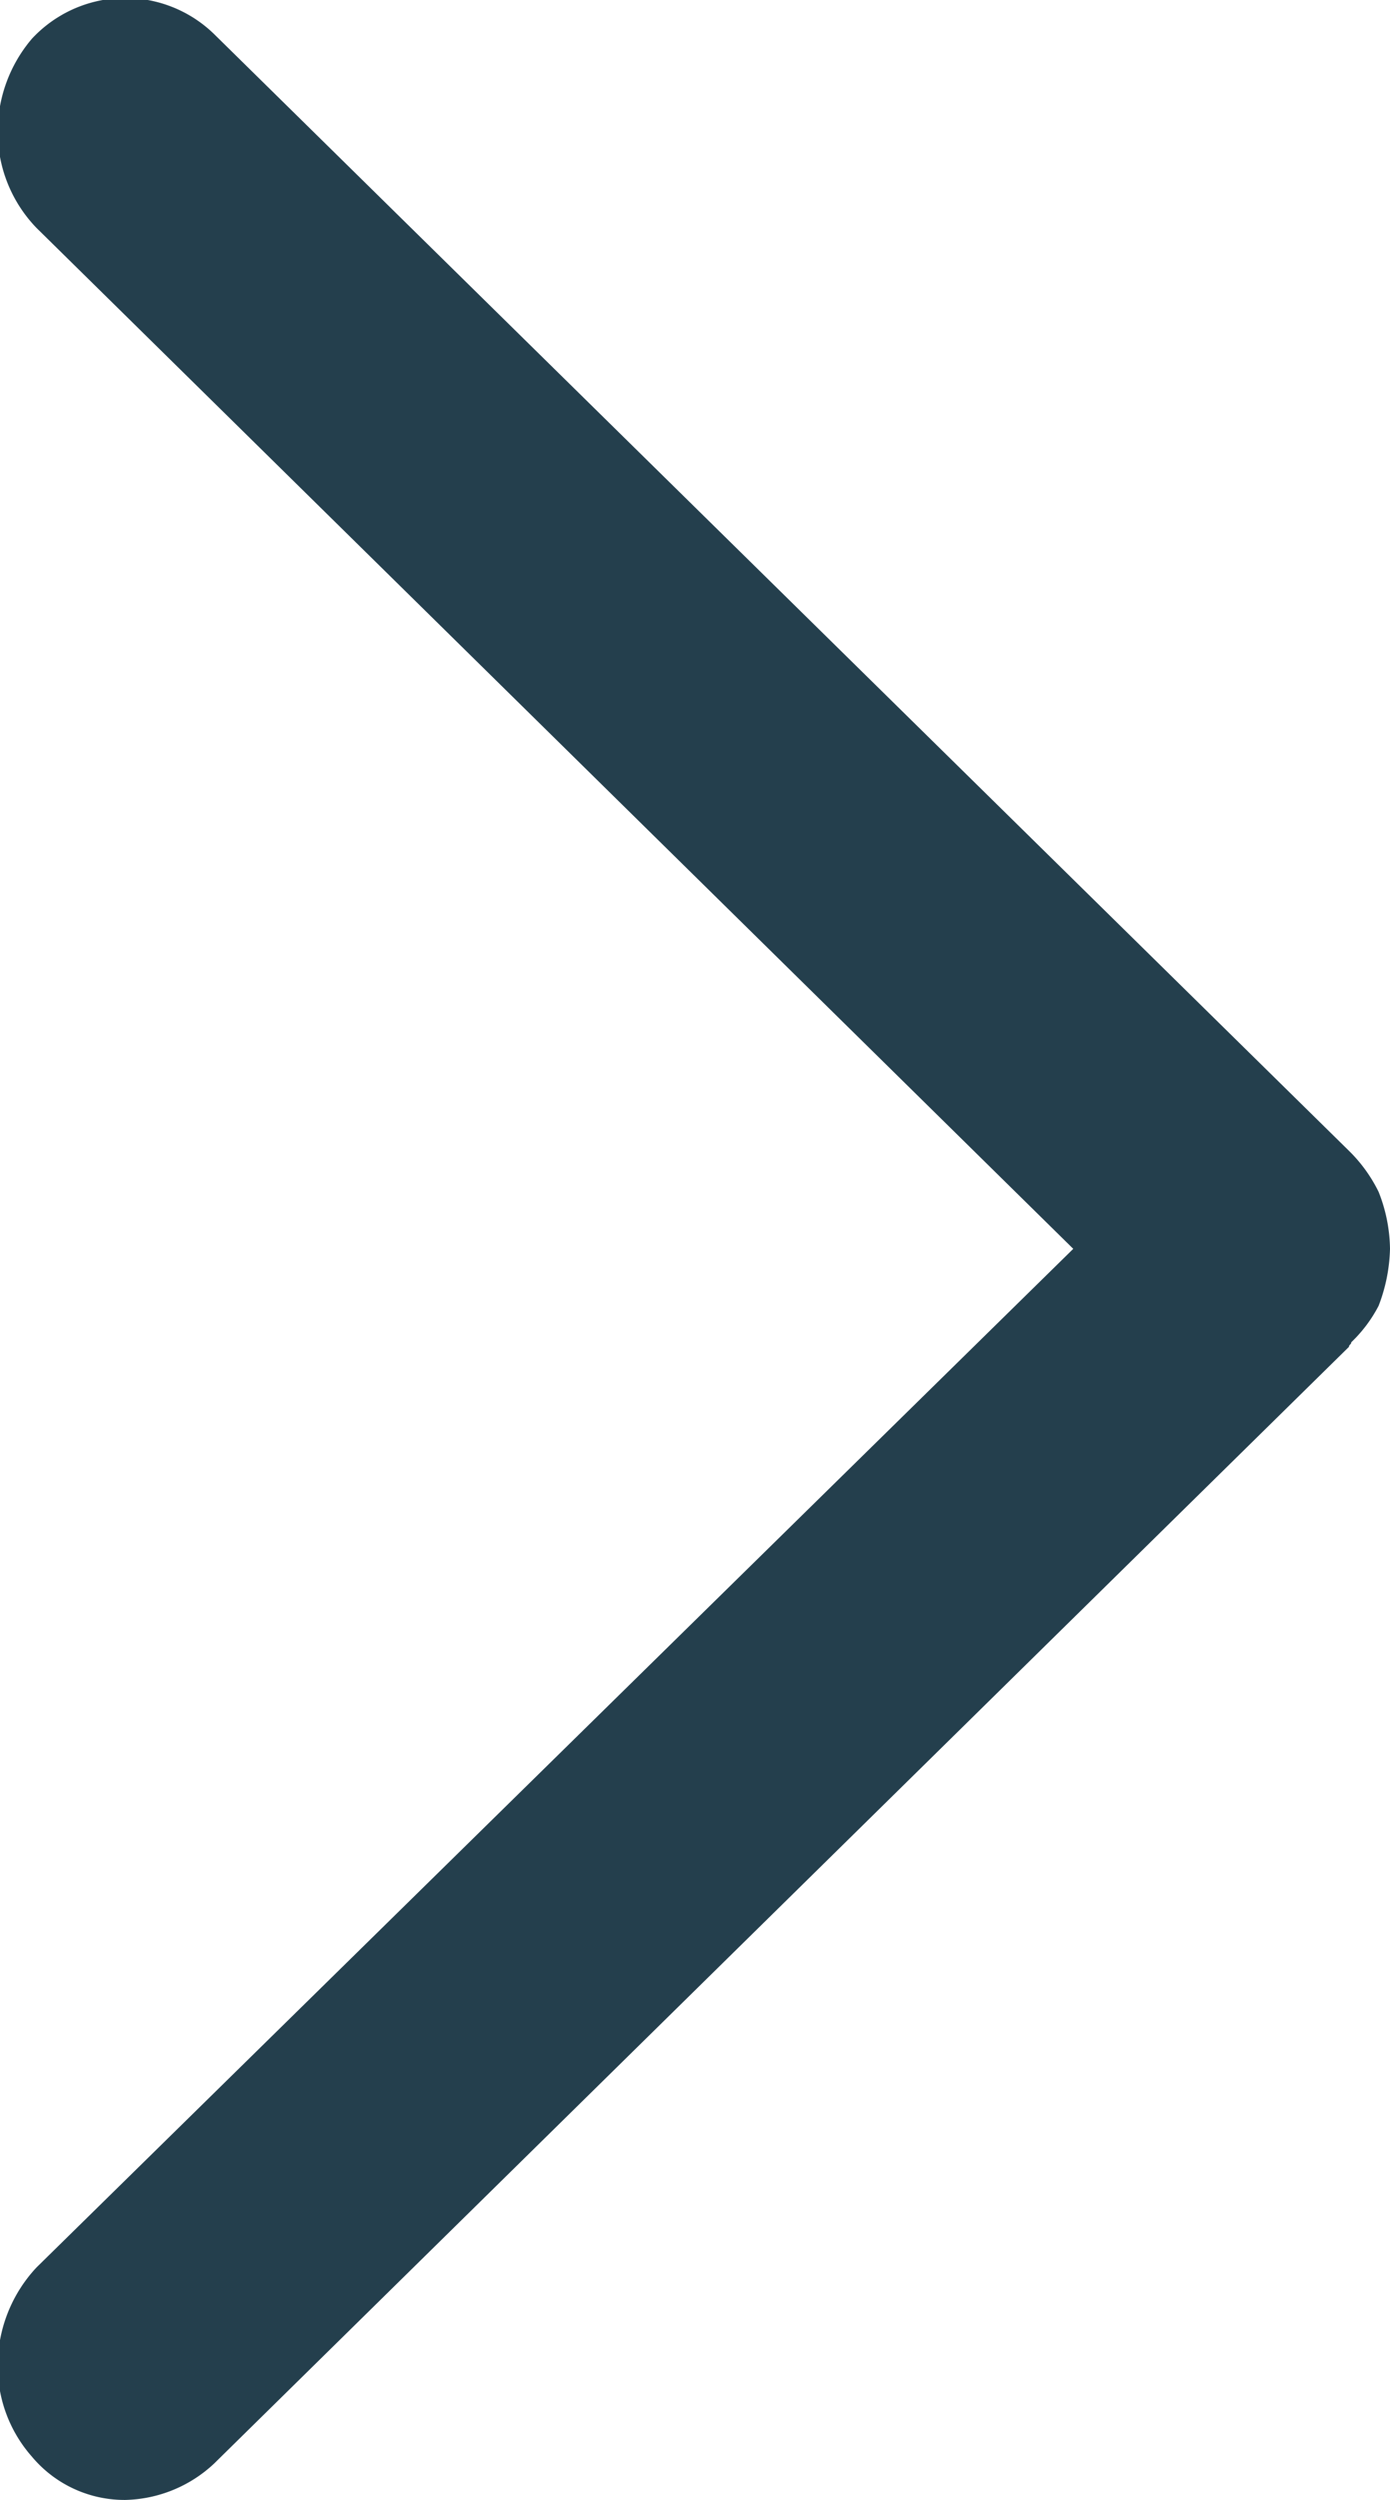 <svg xmlns="http://www.w3.org/2000/svg" width="6.1" height="10.97" viewBox="0 0 6.1 10.97">
  <defs>
    <style>
      .cls-1 {
        fill: #243f4d;
        fill-rule: evenodd;
      }
    </style>
  </defs>
  <path class="cls-1" d="M1539.33,2572.69a0.53,0.53,0,0,1-.41-0.19,0.6,0.6,0,0,1-.15-0.4,0.631,0.631,0,0,1,.17-0.43l4.55-4.47-4.55-4.48a0.607,0.607,0,0,1-.17-0.42,0.629,0.629,0,0,1,.15-0.41,0.559,0.559,0,0,1,.8-0.02l4.98,4.9,0.01,0.01a0.657,0.657,0,0,1,.12.17h0a0.7,0.7,0,0,1,.05.25h0a0.742,0.742,0,0,1-.05.25h0a0.61,0.61,0,0,1-.12.16c0,0.01-.01.01-0.01,0.02l-4.98,4.9A0.589,0.589,0,0,1,1539.33,2572.69Z" transform="translate(-1538.78 -2561.72)"/>
</svg>

